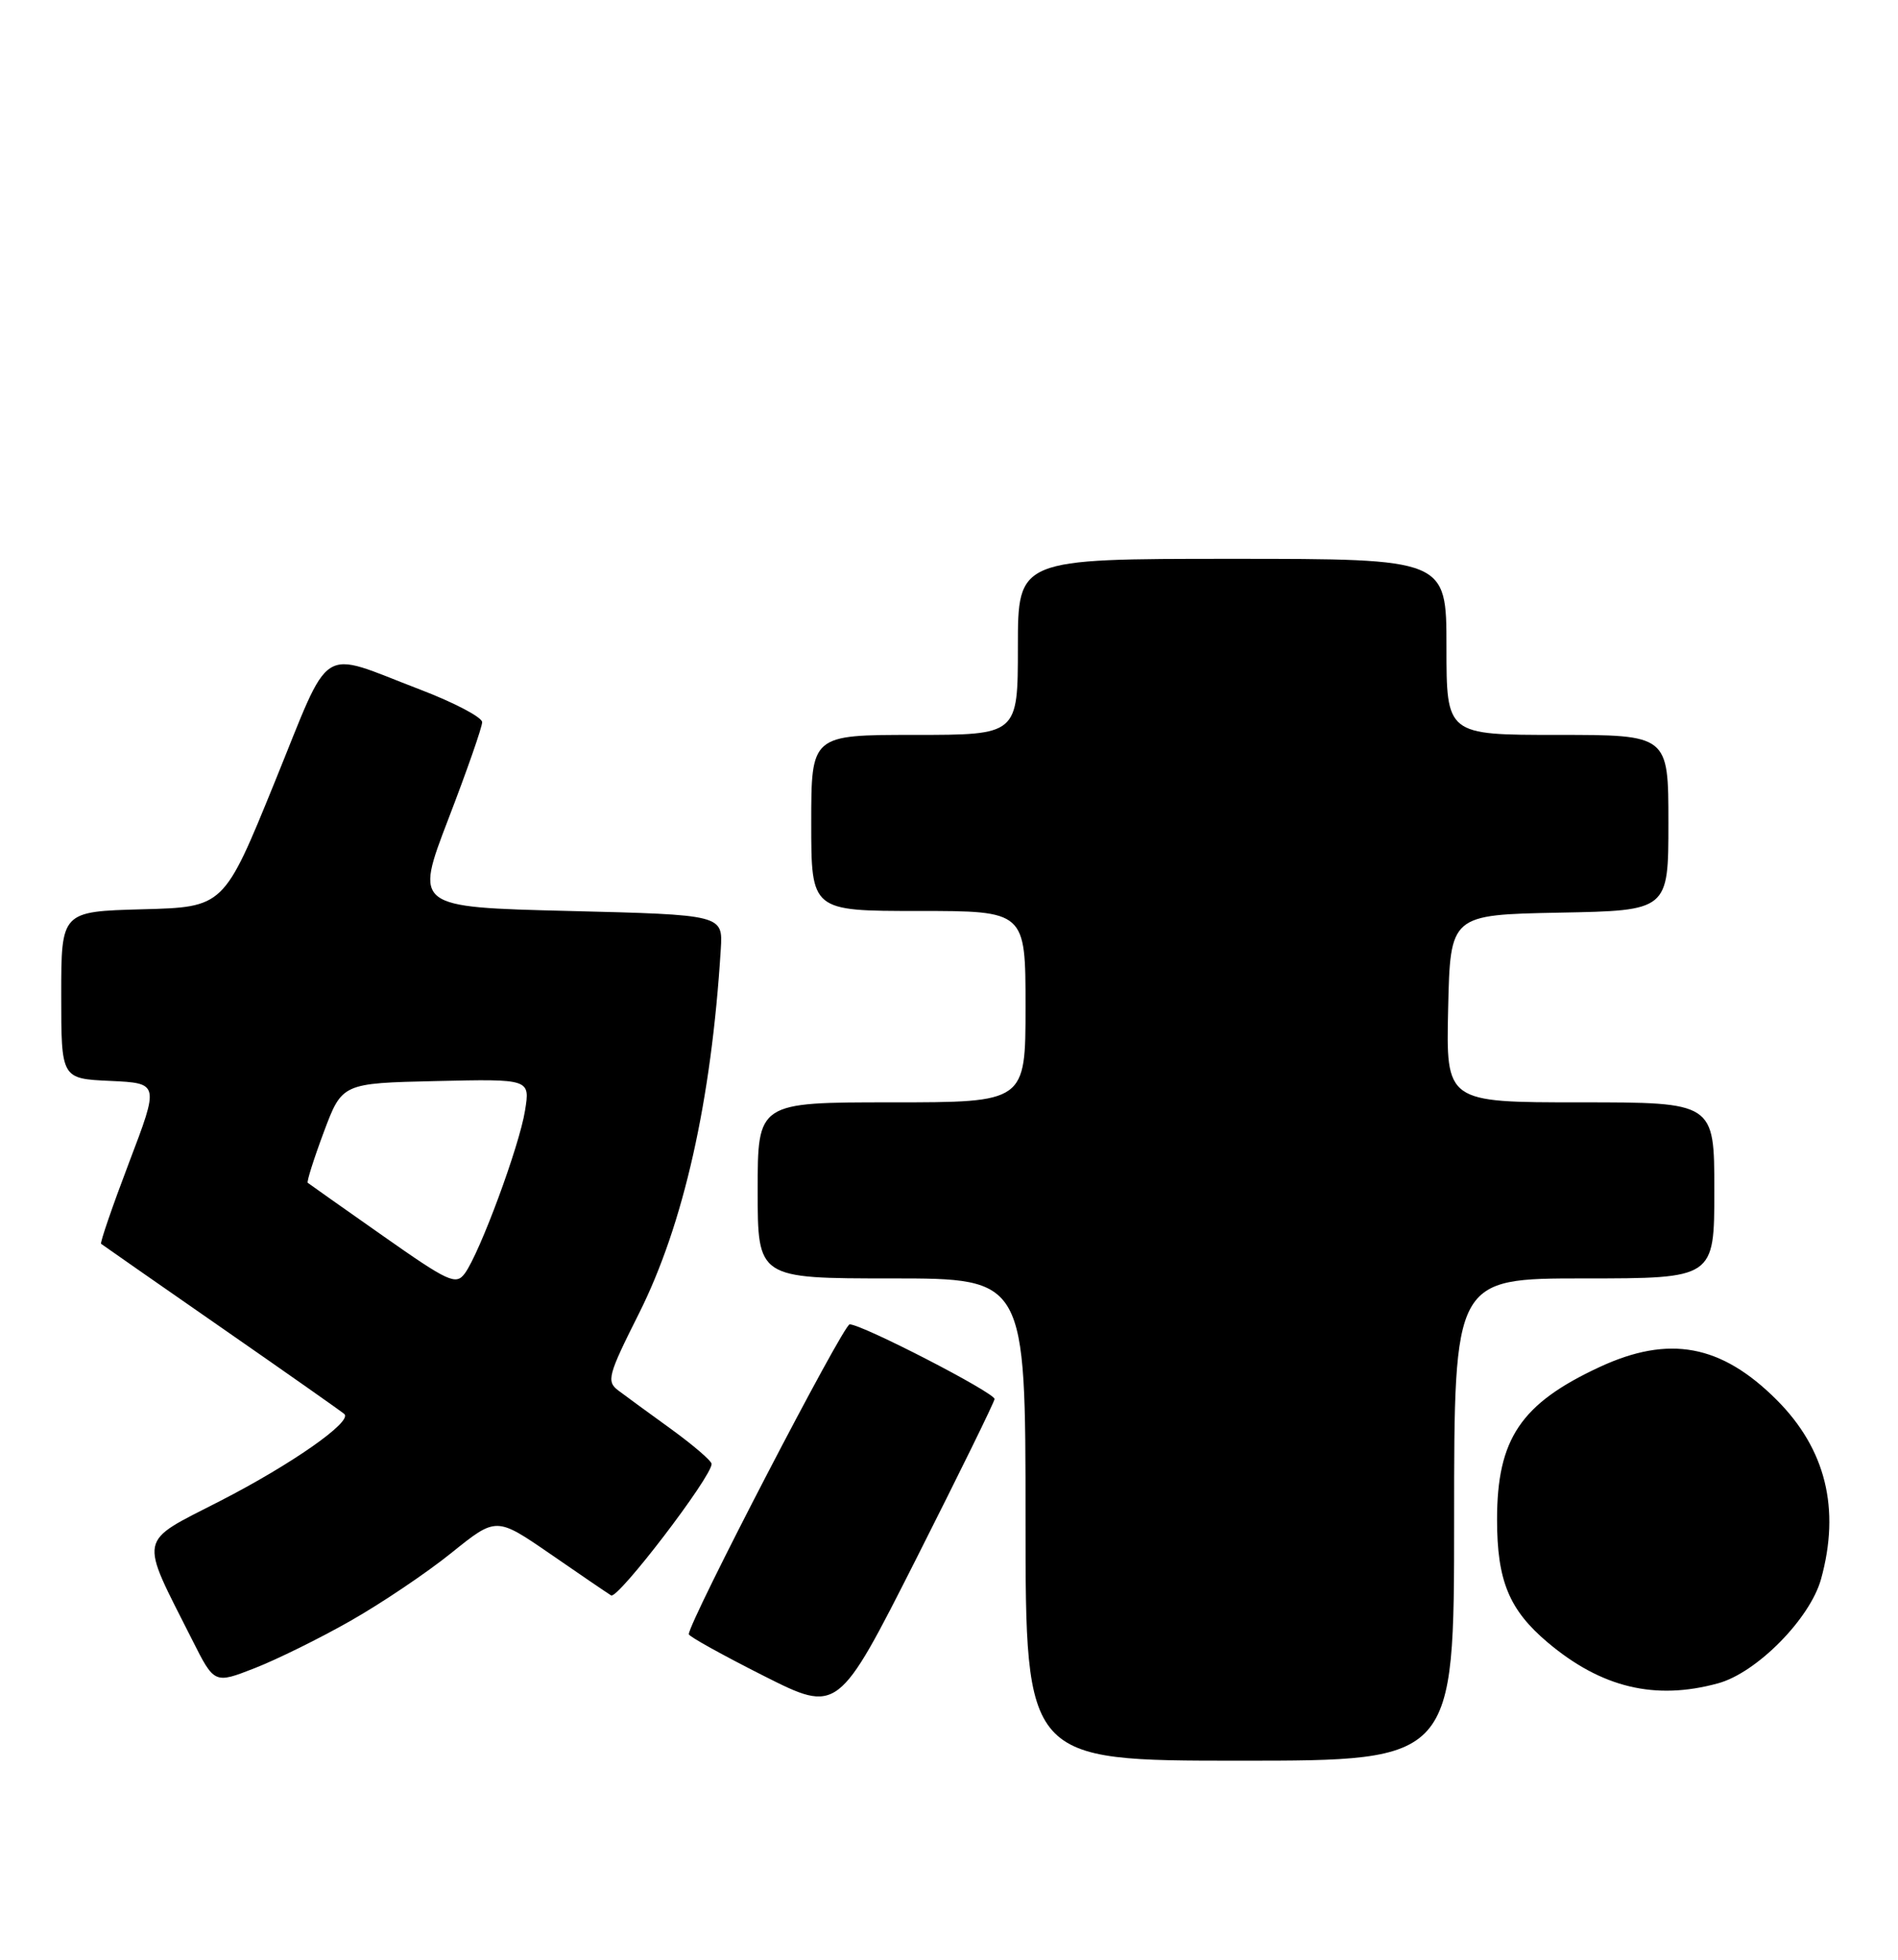 <?xml version="1.0" encoding="UTF-8" standalone="no"?>
<!DOCTYPE svg PUBLIC "-//W3C//DTD SVG 1.1//EN" "http://www.w3.org/Graphics/SVG/1.1/DTD/svg11.dtd" >
<svg xmlns="http://www.w3.org/2000/svg" xmlns:xlink="http://www.w3.org/1999/xlink" version="1.1" viewBox="0 0 248 256">
 <g >
 <path fill="currentColor"
d=" M 190.00 198.50 C 190.00 167.00 190.00 167.00 207.00 167.00 C 224.00 167.00 224.00 167.00 224.00 155.50 C 224.00 144.00 224.00 144.00 206.47 144.00 C 188.94 144.00 188.94 144.00 189.22 131.75 C 189.50 119.50 189.50 119.50 203.75 119.22 C 218.00 118.95 218.00 118.95 218.00 107.47 C 218.00 96.00 218.00 96.00 203.50 96.00 C 189.00 96.00 189.00 96.00 189.00 84.50 C 189.00 73.00 189.00 73.00 161.00 73.00 C 133.00 73.00 133.00 73.00 133.00 84.50 C 133.00 96.00 133.00 96.00 119.50 96.00 C 106.00 96.00 106.00 96.00 106.00 107.50 C 106.00 119.00 106.00 119.00 120.00 119.00 C 134.00 119.00 134.00 119.00 134.00 131.50 C 134.00 144.00 134.00 144.00 116.50 144.00 C 99.00 144.00 99.00 144.00 99.00 155.50 C 99.00 167.00 99.00 167.00 116.50 167.00 C 134.00 167.00 134.00 167.00 134.00 198.50 C 134.00 230.00 134.00 230.00 162.00 230.00 C 190.00 230.00 190.00 230.00 190.00 198.50 Z  M 129.95 182.76 C 130.01 181.95 112.66 173.00 111.02 173.00 C 110.19 173.00 90.00 211.87 90.00 213.48 C 90.00 213.76 94.39 216.19 99.75 218.90 C 109.50 223.81 109.50 223.81 119.70 203.66 C 125.30 192.57 129.92 183.17 129.95 182.76 Z  M 224.50 219.89 C 229.54 218.51 236.50 211.46 237.94 206.29 C 240.49 197.09 238.56 189.28 232.14 182.86 C 224.89 175.62 218.08 174.36 209.00 178.58 C 198.71 183.36 195.61 187.97 195.61 198.50 C 195.61 206.48 197.18 210.29 202.21 214.54 C 209.24 220.47 216.26 222.15 224.50 219.89 Z  M 45.82 211.72 C 49.85 209.43 55.78 205.44 58.99 202.85 C 64.84 198.14 64.84 198.14 71.87 202.97 C 75.73 205.64 79.32 208.08 79.85 208.41 C 80.73 208.95 93.03 192.87 92.98 191.23 C 92.97 190.83 90.60 188.80 87.73 186.71 C 84.85 184.63 81.73 182.35 80.79 181.64 C 79.22 180.45 79.43 179.66 83.48 171.60 C 89.32 159.96 92.95 143.84 94.18 124.00 C 94.46 119.50 94.46 119.50 74.32 119.00 C 54.17 118.50 54.17 118.50 58.58 107.00 C 61.01 100.68 63.00 94.98 63.00 94.34 C 63.00 93.70 59.35 91.78 54.90 90.08 C 41.44 84.94 43.43 83.67 35.87 102.23 C 29.25 118.50 29.25 118.50 18.62 118.78 C 8.00 119.07 8.00 119.07 8.00 129.99 C 8.00 140.91 8.00 140.91 14.40 141.20 C 20.81 141.50 20.81 141.50 16.86 151.87 C 14.69 157.58 13.05 162.35 13.21 162.48 C 13.37 162.61 20.47 167.56 29.00 173.48 C 37.53 179.40 44.73 184.46 45.00 184.72 C 46.05 185.72 38.12 191.27 28.81 196.05 C 17.88 201.66 18.14 200.39 25.12 214.23 C 28.01 219.97 28.01 219.97 33.26 217.92 C 36.14 216.80 41.80 214.01 45.82 211.72 Z  M 49.99 161.41 C 44.77 157.75 40.37 154.64 40.21 154.51 C 40.06 154.37 41.00 151.39 42.31 147.88 C 44.70 141.50 44.70 141.50 56.98 141.22 C 69.27 140.94 69.27 140.94 68.60 145.08 C 67.87 149.69 62.70 163.66 60.74 166.34 C 59.58 167.92 58.64 167.49 49.99 161.41 Z "/>
</g>
</svg>